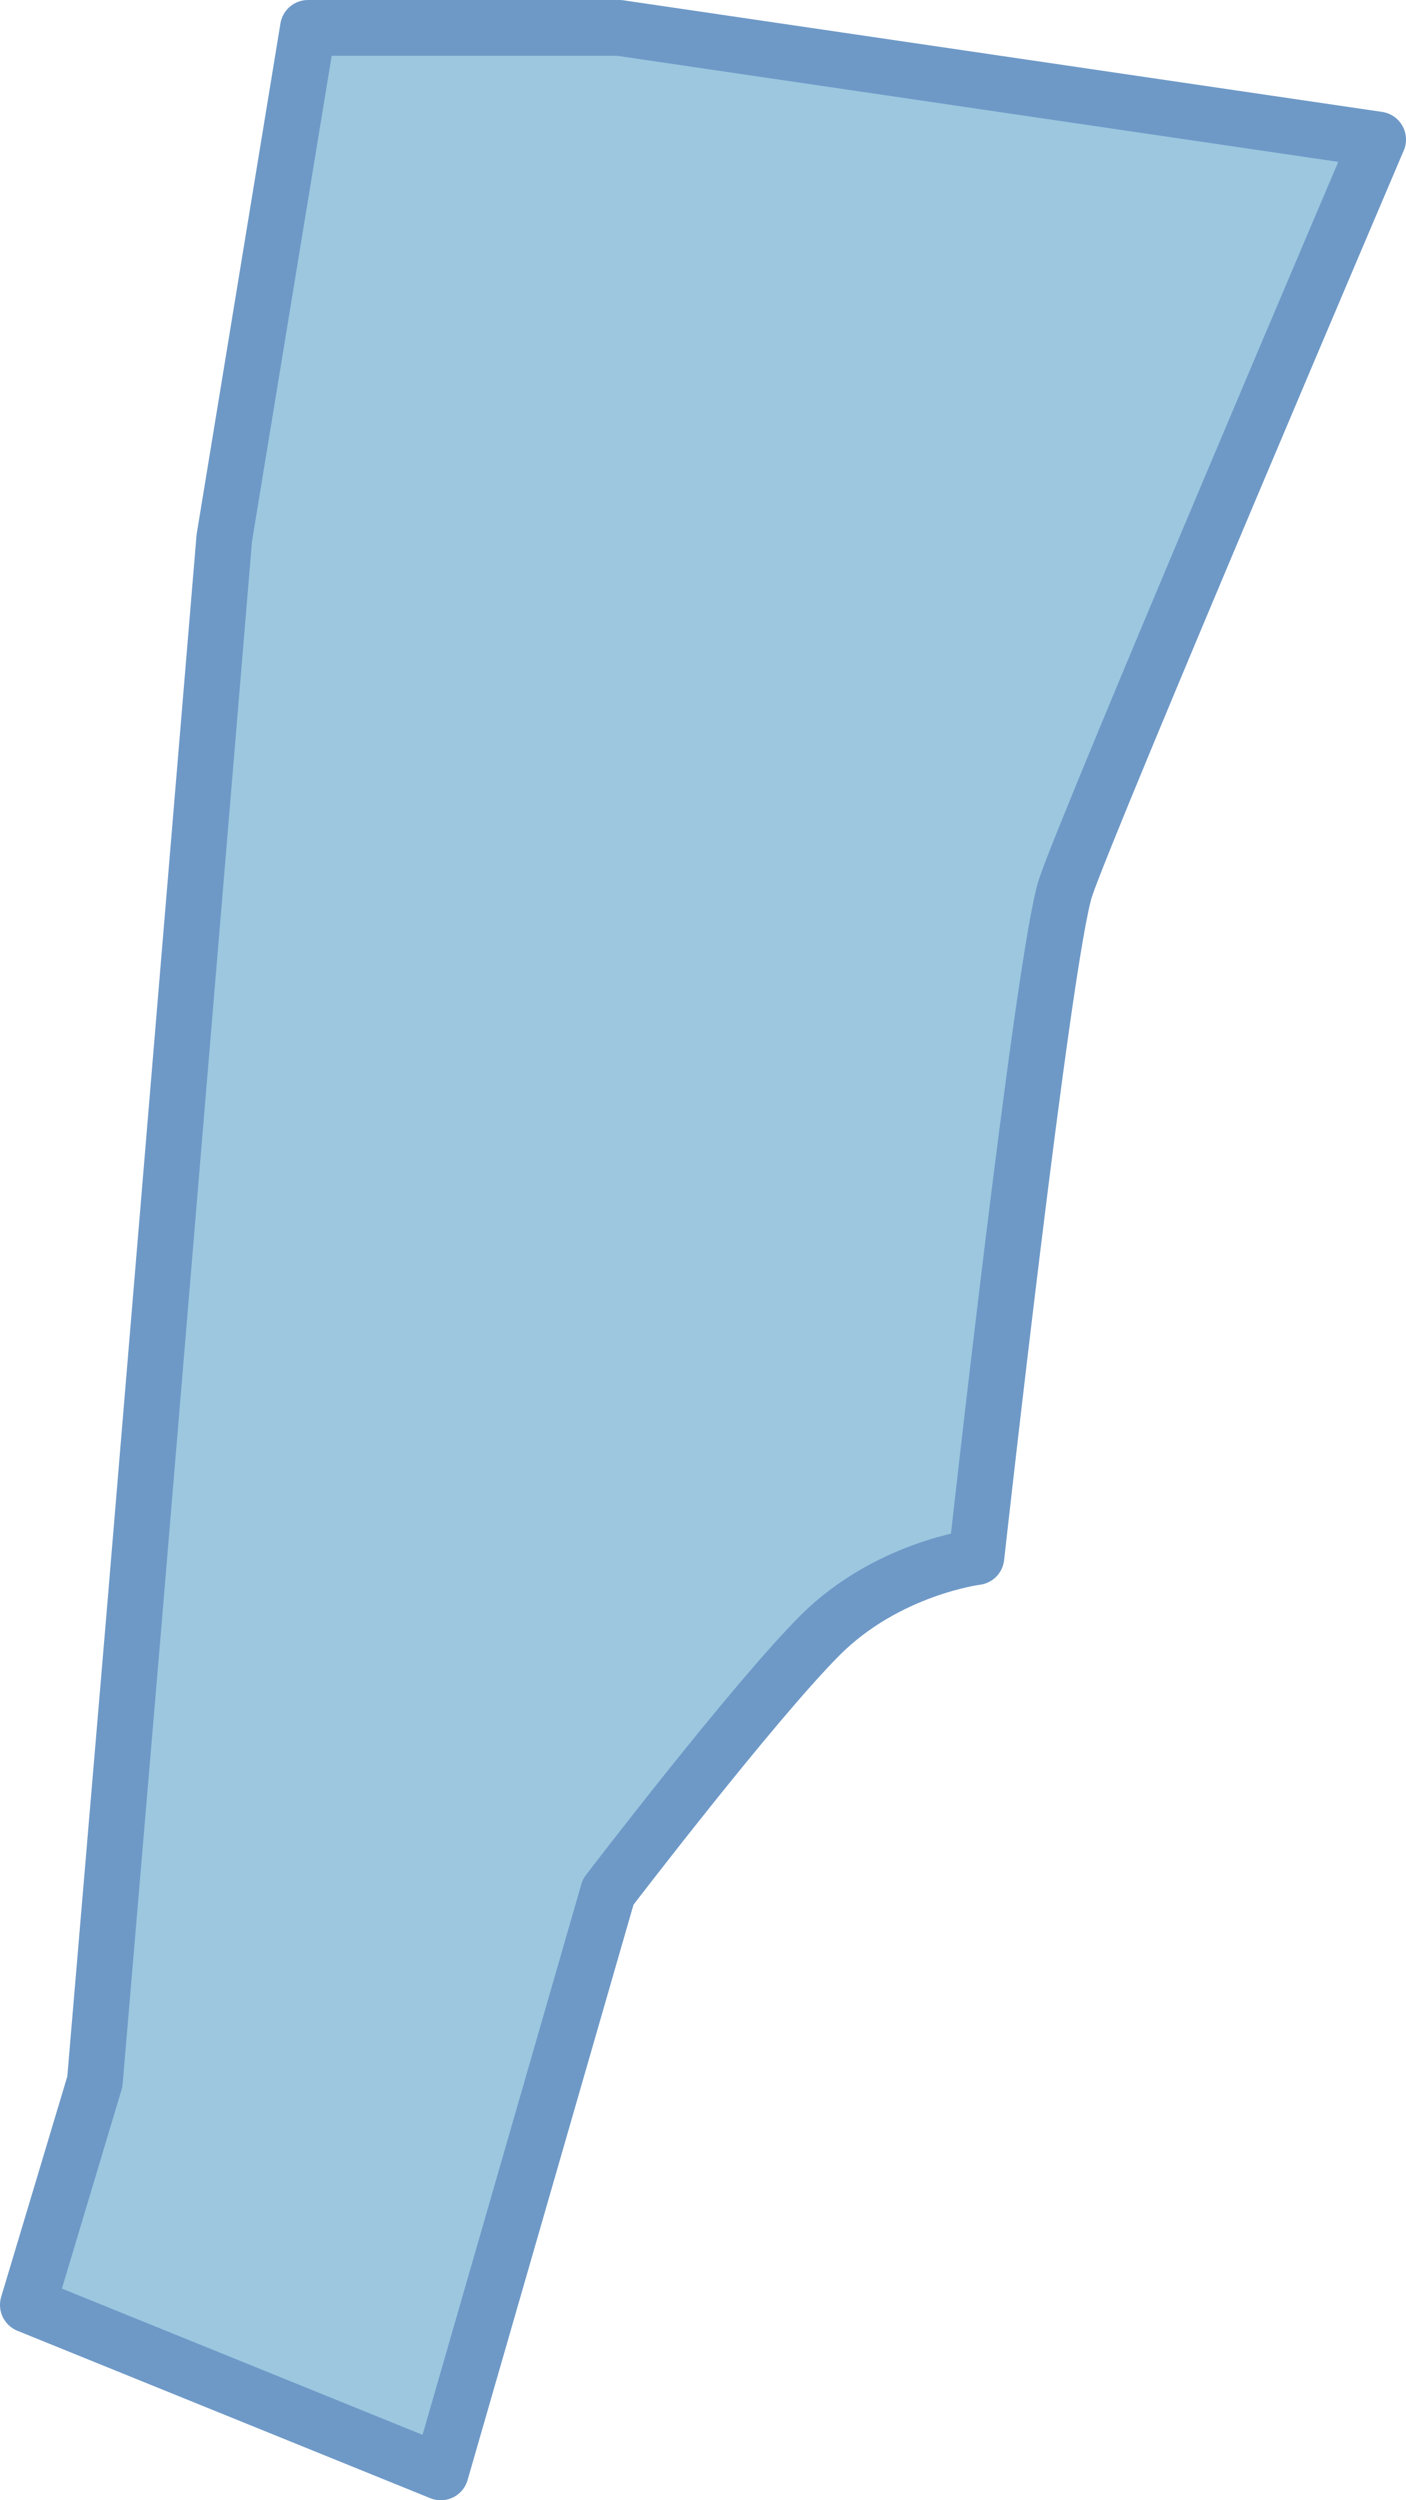 <?xml version="1.0" encoding="utf-8"?>
<!-- Generator: Adobe Illustrator 25.2.1, SVG Export Plug-In . SVG Version: 6.00 Build 0)  -->
<svg version="1.1" id="Слой_1" xmlns="http://www.w3.org/2000/svg" xmlns:xlink="http://www.w3.org/1999/xlink" x="0px" y="0px"
	 width="126px" height="224px" viewBox="0 0 126 224" enable-background="new 0 0 126 224" xml:space="preserve">
<g id="צפון_מזרח">
	<path fill="#9CC7DF" d="M39.5,221.5l15-52c0,0,13-17,19-23s14-7,14-7s6-54,8-60s28-67,28-67l-68-10H27.6l-7.5,45.7L12,145.2
		l-3.5,41.3l-6,20L39.5,221.5z"/>
	<path fill="none" stroke="#6E99C7" stroke-width="5" stroke-linecap="round" stroke-linejoin="round" stroke-miterlimit="10" d="
		M39.5,221.5l15-52c0,0,13-17,19-23s14-7,14-7s6-54,8-60s28-67,28-67l-68-10H27.6l-7.5,45.7L12,145.2l-3.5,41.3l-6,20L39.5,221.5z"
		/>
</g>
</svg>

